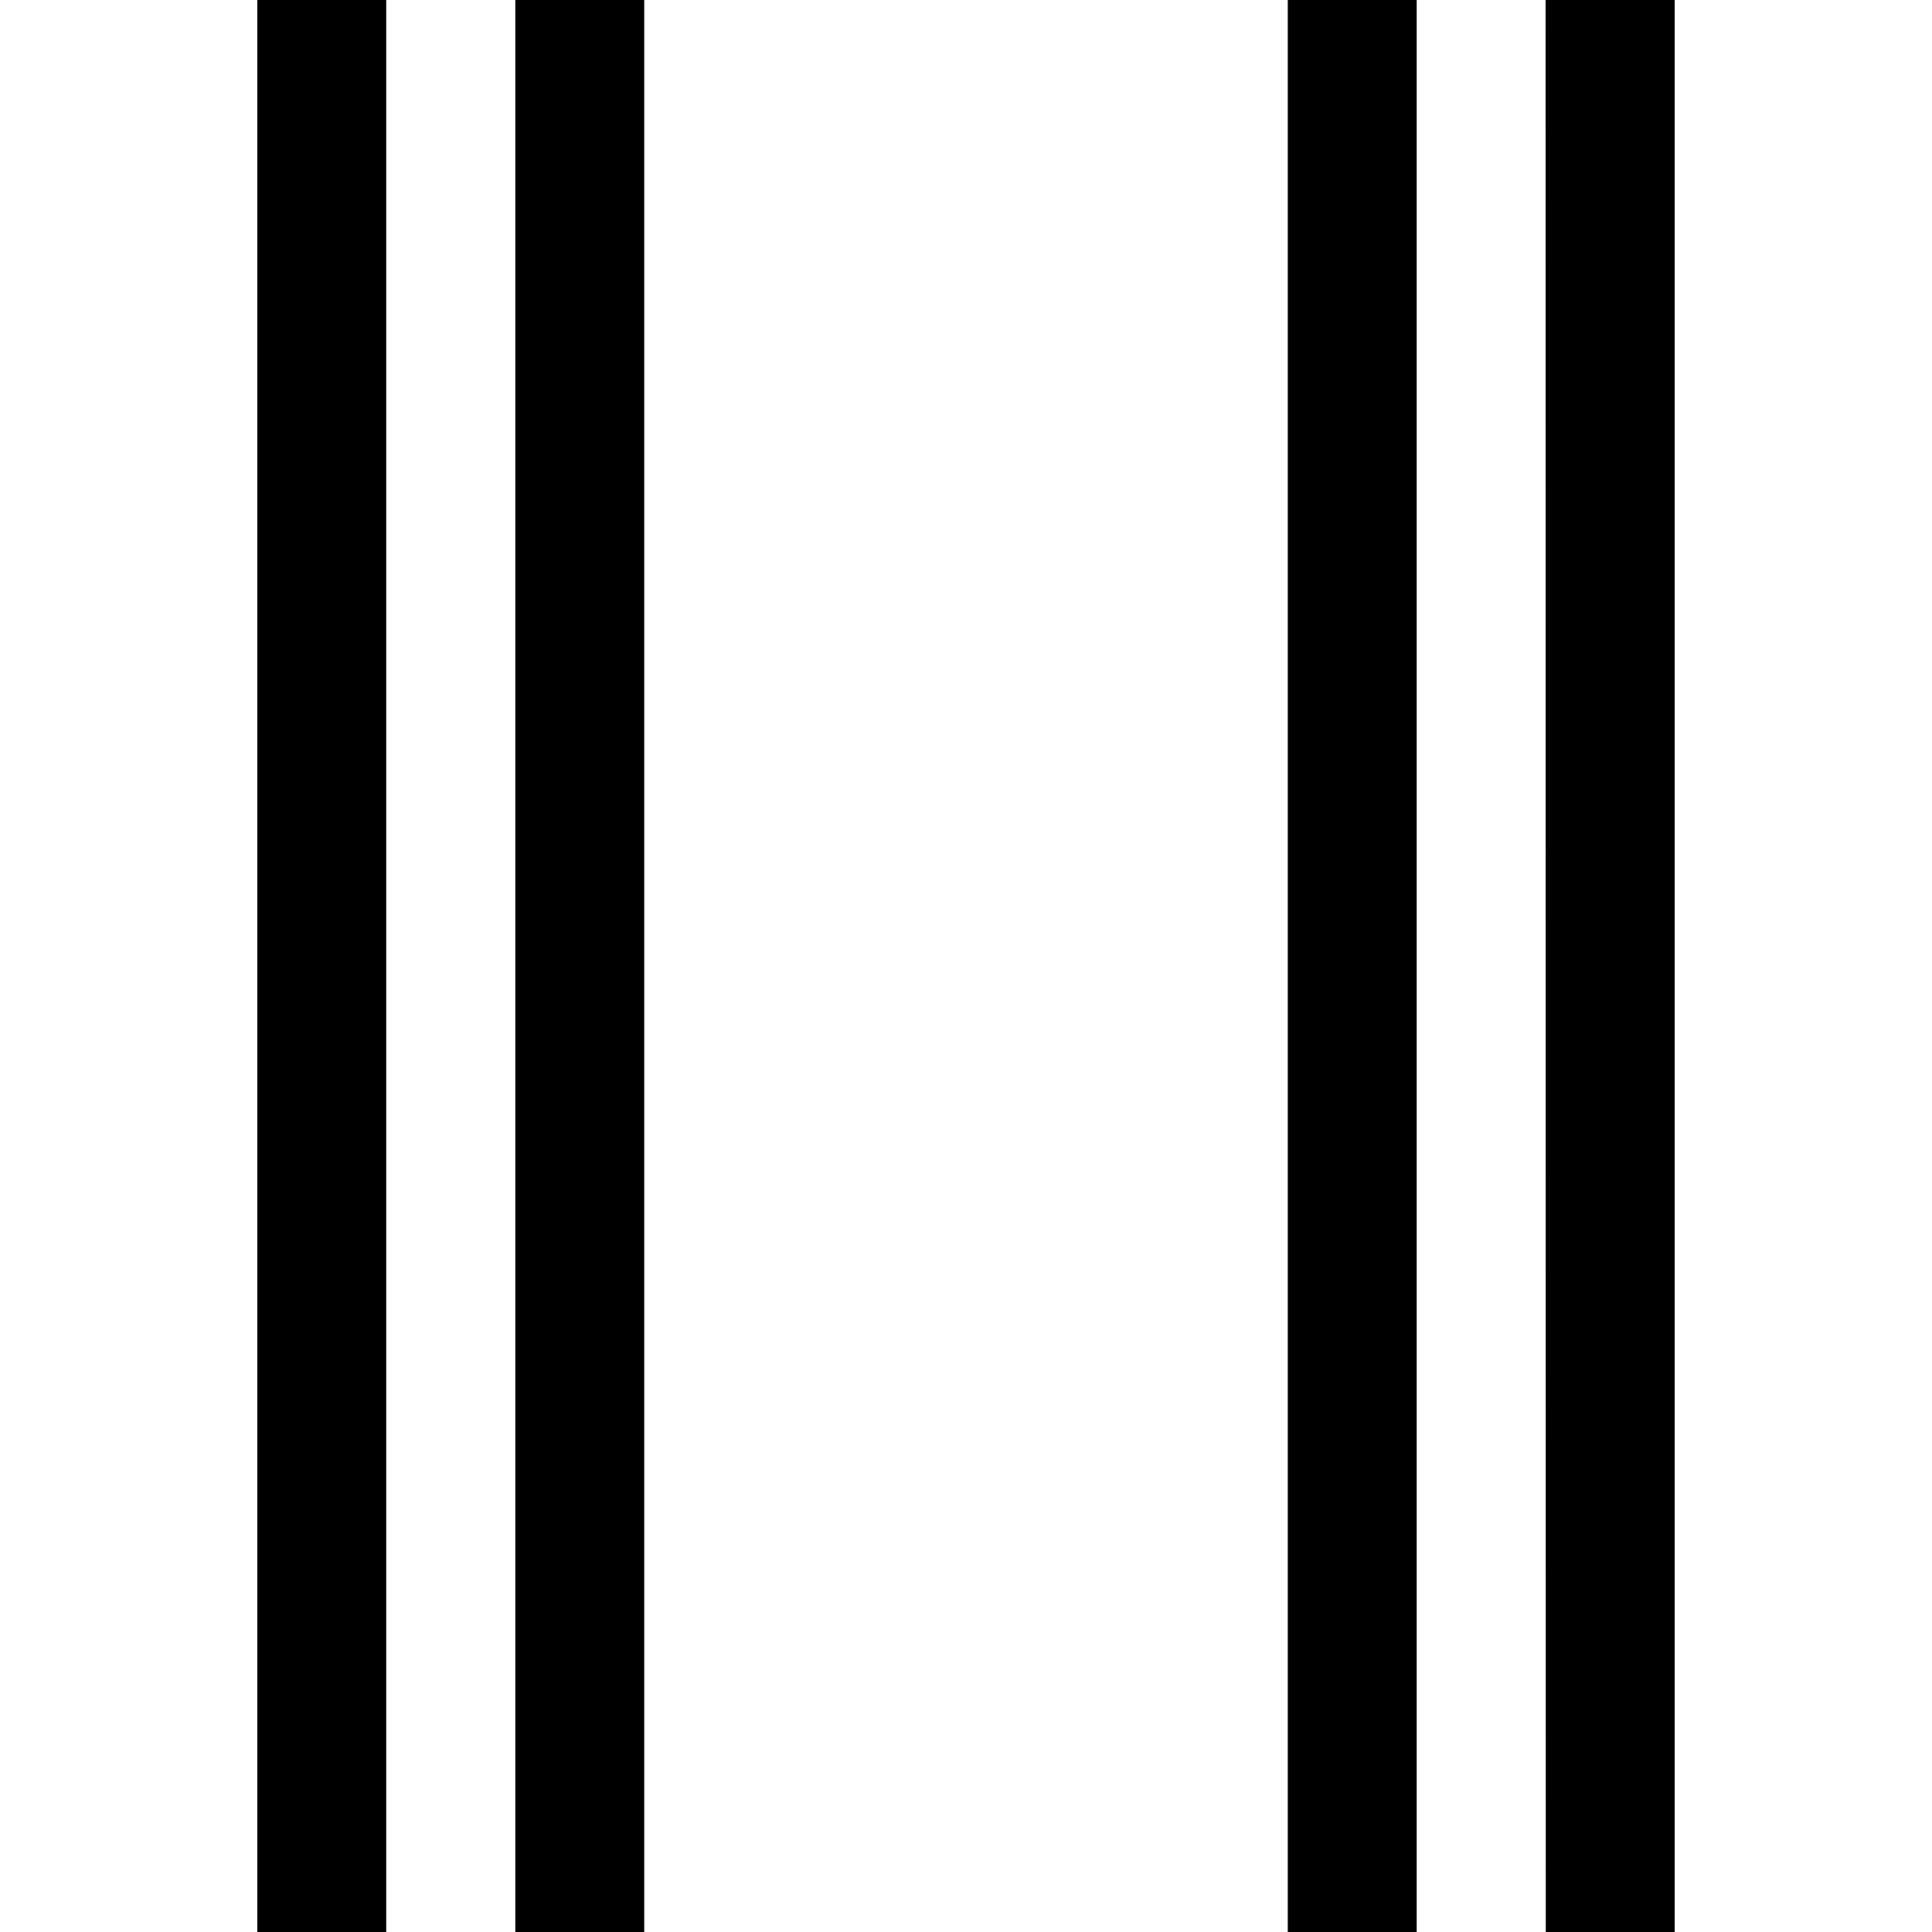 <svg xmlns="http://www.w3.org/2000/svg" width="11" height="11"><path d="M1.465 0h.734v11h-.734ZM2.934 0h.734v11h-.734ZM8.8 0h.735v11h-.734ZM7.332 0h.734v11h-.734Zm0 0" style="stroke:none;fill-rule:nonzero;fill:#000;fill-opacity:1"/></svg>